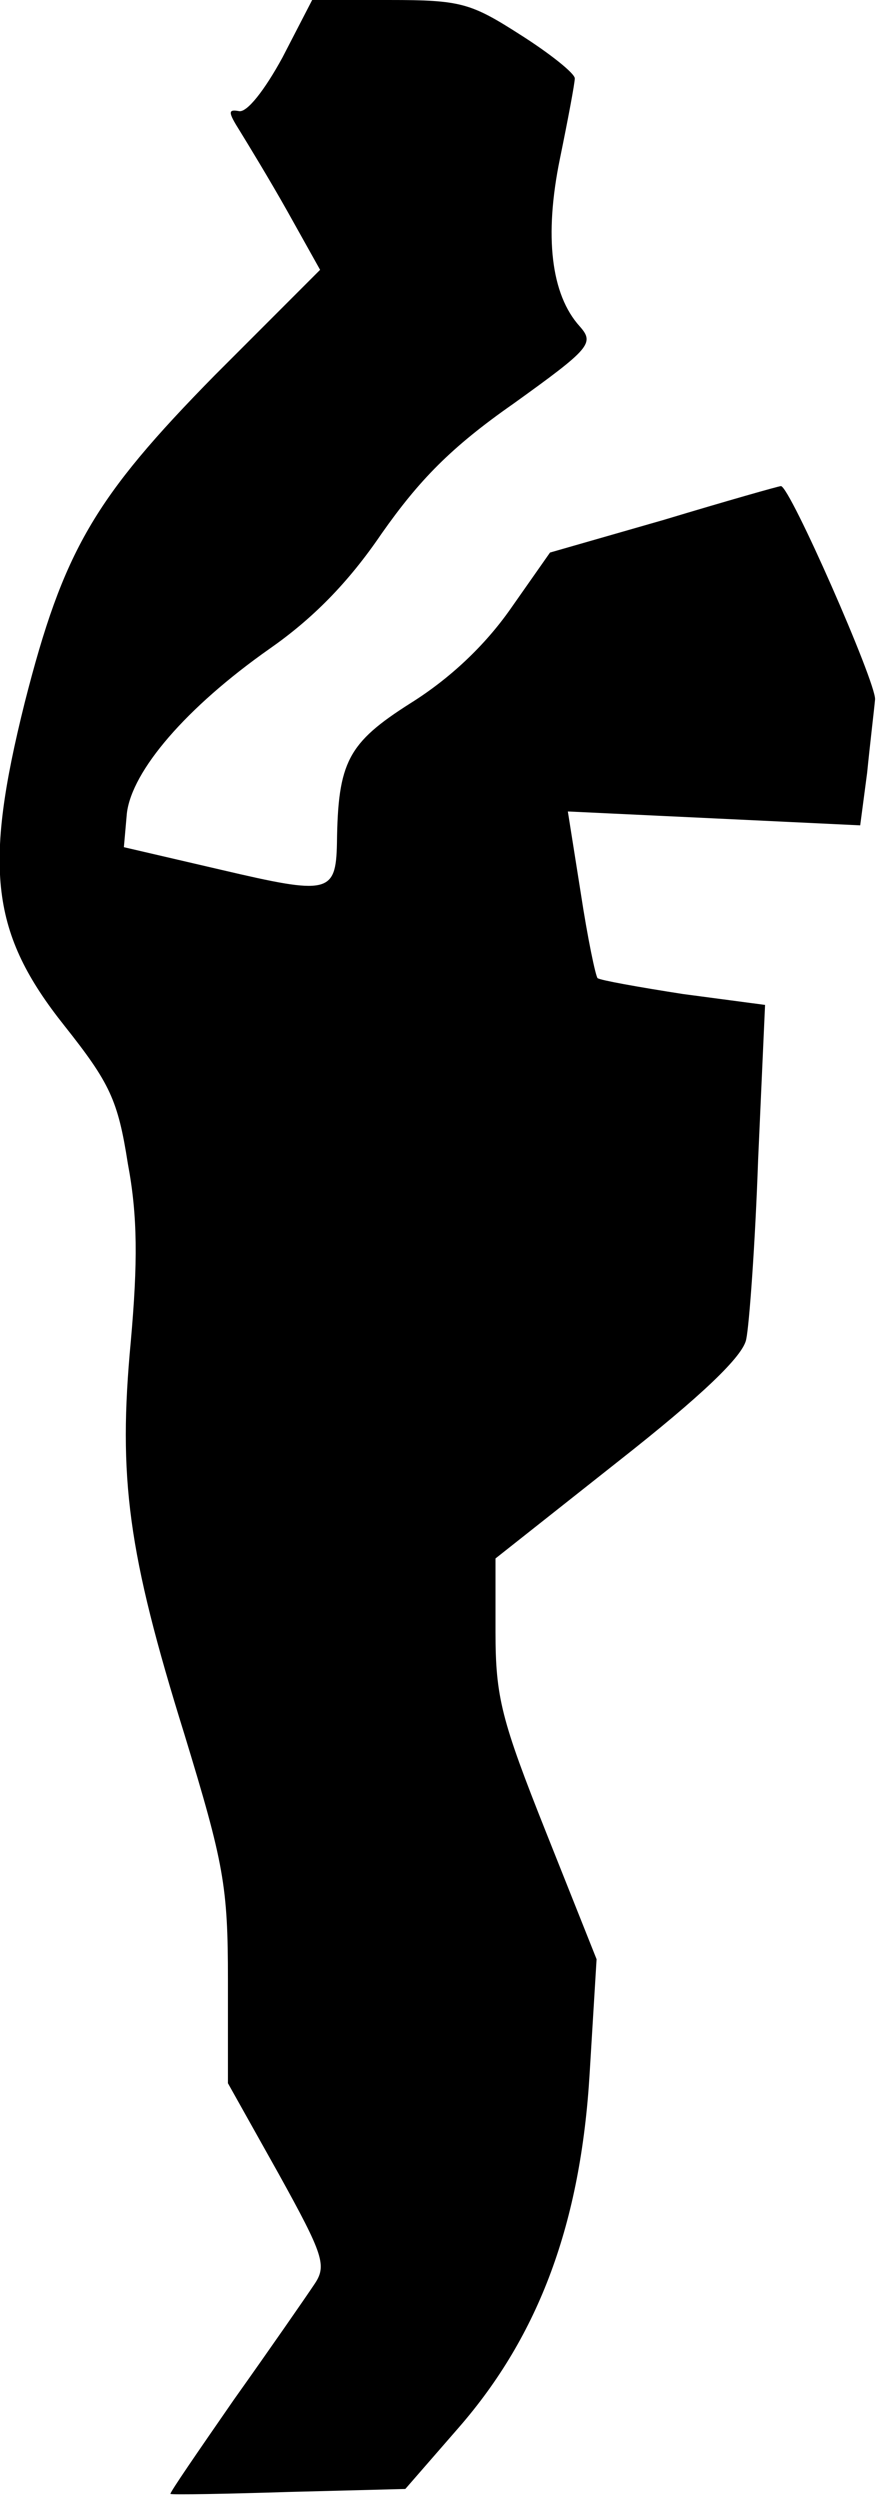 <?xml version="1.0" standalone="no"?>
<!DOCTYPE svg PUBLIC "-//W3C//DTD SVG 20010904//EN"
 "http://www.w3.org/TR/2001/REC-SVG-20010904/DTD/svg10.dtd">
<svg version="1.0" xmlns="http://www.w3.org/2000/svg"
 width="89pt" height="252pt" viewBox="0 0 89 252"
 preserveAspectRatio="xMidYMid meet">
<g transform="translate(0,252) scale(0.1,-0.1)"
fill="#000000" stroke="none">
<path fill="#000000" stroke="none" d="M285 2462 c-18 -33 -36 -56 -44 -54
-11 2 -11 -1 1 -20 8 -13 30 -49 48 -81 l33 -59 -106 -106 c-122 -124 -153
-177 -192 -330 -42 -168 -34 -233 40 -326 46 -58 54 -75 64 -139 10 -53 10
-100 3 -179 -13 -138 -3 -213 54 -396 40 -131 44 -153 44 -248 l0 -104 51 -91
c46 -83 49 -93 36 -112 -8 -12 -44 -64 -81 -116 -36 -52 -65 -94 -64 -95 2 -1
56 0 120 2 l117 3 54 62 c81 93 123 206 132 357 l7 115 -51 128 c-45 113 -51
136 -51 202 l0 74 124 98 c84 66 126 106 129 123 3 14 9 95 12 181 l7 156 -83
11 c-45 7 -84 14 -86 16 -2 2 -10 40 -17 86 l-13 82 148 -7 147 -7 7 53 c3 30
7 63 8 74 1 17 -86 215 -95 215 -2 0 -55 -15 -118 -34 l-115 -33 -40 -57 c-26
-37 -61 -70 -101 -95 -63 -40 -73 -59 -74 -141 -1 -51 -9 -52 -116 -27 l-99
23 3 34 c5 43 60 107 144 166 43 30 79 66 113 116 38 54 70 87 133 131 78 56
82 61 67 78 -29 32 -36 91 -20 169 8 39 15 76 15 81 0 5 -25 25 -55 44 -50 32
-60 35 -132 35 l-78 0 -30 -58z"/>
</g>
</svg>
